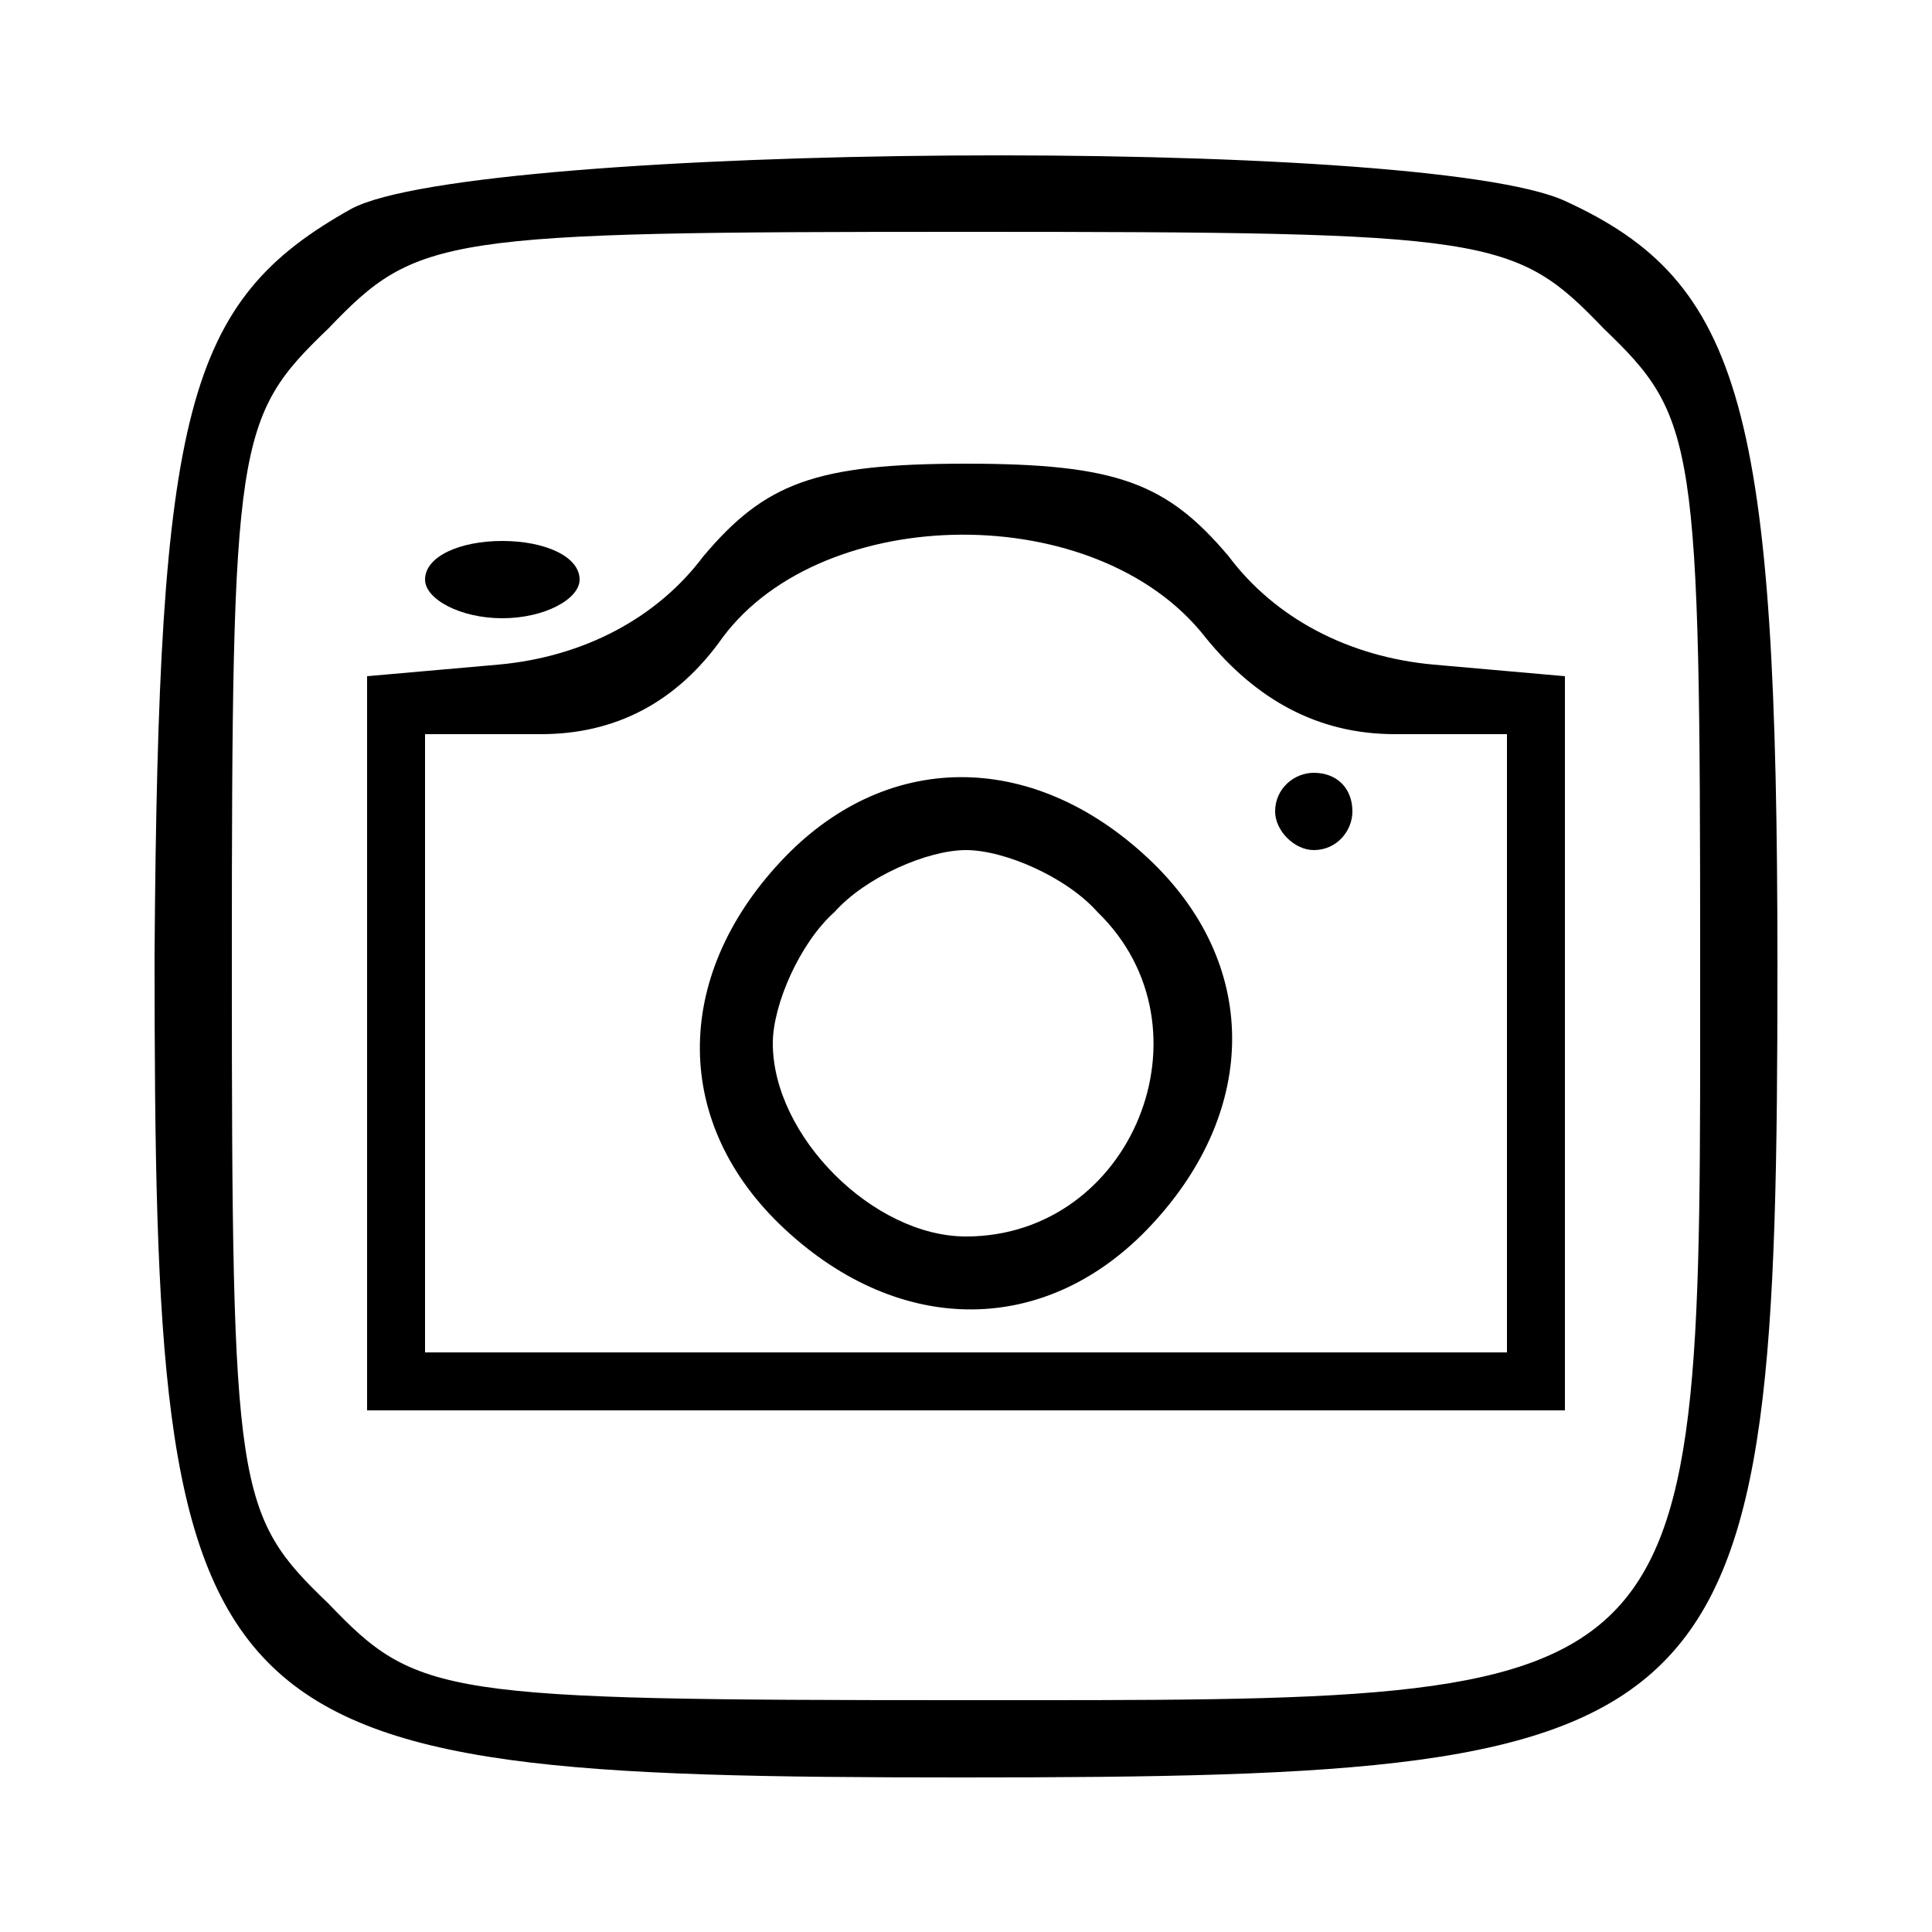 <?xml version="1.0" standalone="no"?>
<!DOCTYPE svg PUBLIC "-//W3C//DTD SVG 20010904//EN"
 "http://www.w3.org/TR/2001/REC-SVG-20010904/DTD/svg10.dtd">
<svg version="1.0" xmlns="http://www.w3.org/2000/svg"
 width="50pt" height="50pt" viewBox="0 0 50 50"
 preserveAspectRatio="xMidYMid meet">

<g transform="translate(0,50) scale(0.1,-0.1)"
fill="#000000" stroke="none">
<path d="M91 446 c-43 -24 -50 -52 -51 -193 0 -204 8 -213 209 -213 202 0 211
9 211 210 0 144 -9 177 -55 198 -37 17 -282 15 -314 -2z m324 -31 c24 -23 25
-29 25 -165 0 -193 3 -190 -190 -190 -136 0 -142 1 -165 25 -24 23 -25 29 -25
165 0 136 1 142 25 165 23 24 29 25 165 25 136 0 142 -1 165 -25z"/>
<path d="M182 356 c-12 -16 -31 -26 -53 -28 l-34 -3 0 -95 0 -95 155 0 155 0
0 95 0 95 -34 3 c-22 2 -41 12 -53 28 -16 19 -29 24 -68 24 -39 0 -52 -5 -68
-24z m130 -21 c13 -16 29 -25 49 -25 l29 0 0 -80 0 -80 -140 0 -140 0 0 80 0
80 30 0 c19 0 35 8 47 25 26 35 97 36 125 0z"/>
<path d="M202 277 c-28 -30 -28 -68 1 -95 30 -28 68 -28 95 1 28 30 28 68 -1
95 -30 28 -68 28 -95 -1z m82 -13 c31 -30 9 -84 -34 -84 -24 0 -50 26 -50 50
0 10 7 26 16 34 8 9 24 16 34 16 10 0 26 -7 34 -16z"/>
<path d="M330 290 c0 -5 5 -10 10 -10 6 0 10 5 10 10 0 6 -4 10 -10 10 -5 0
-10 -4 -10 -10z"/>
<path d="M110 350 c0 -5 9 -10 20 -10 11 0 20 5 20 10 0 6 -9 10 -20 10 -11 0
-20 -4 -20 -10z"/>
</g>
</svg>
